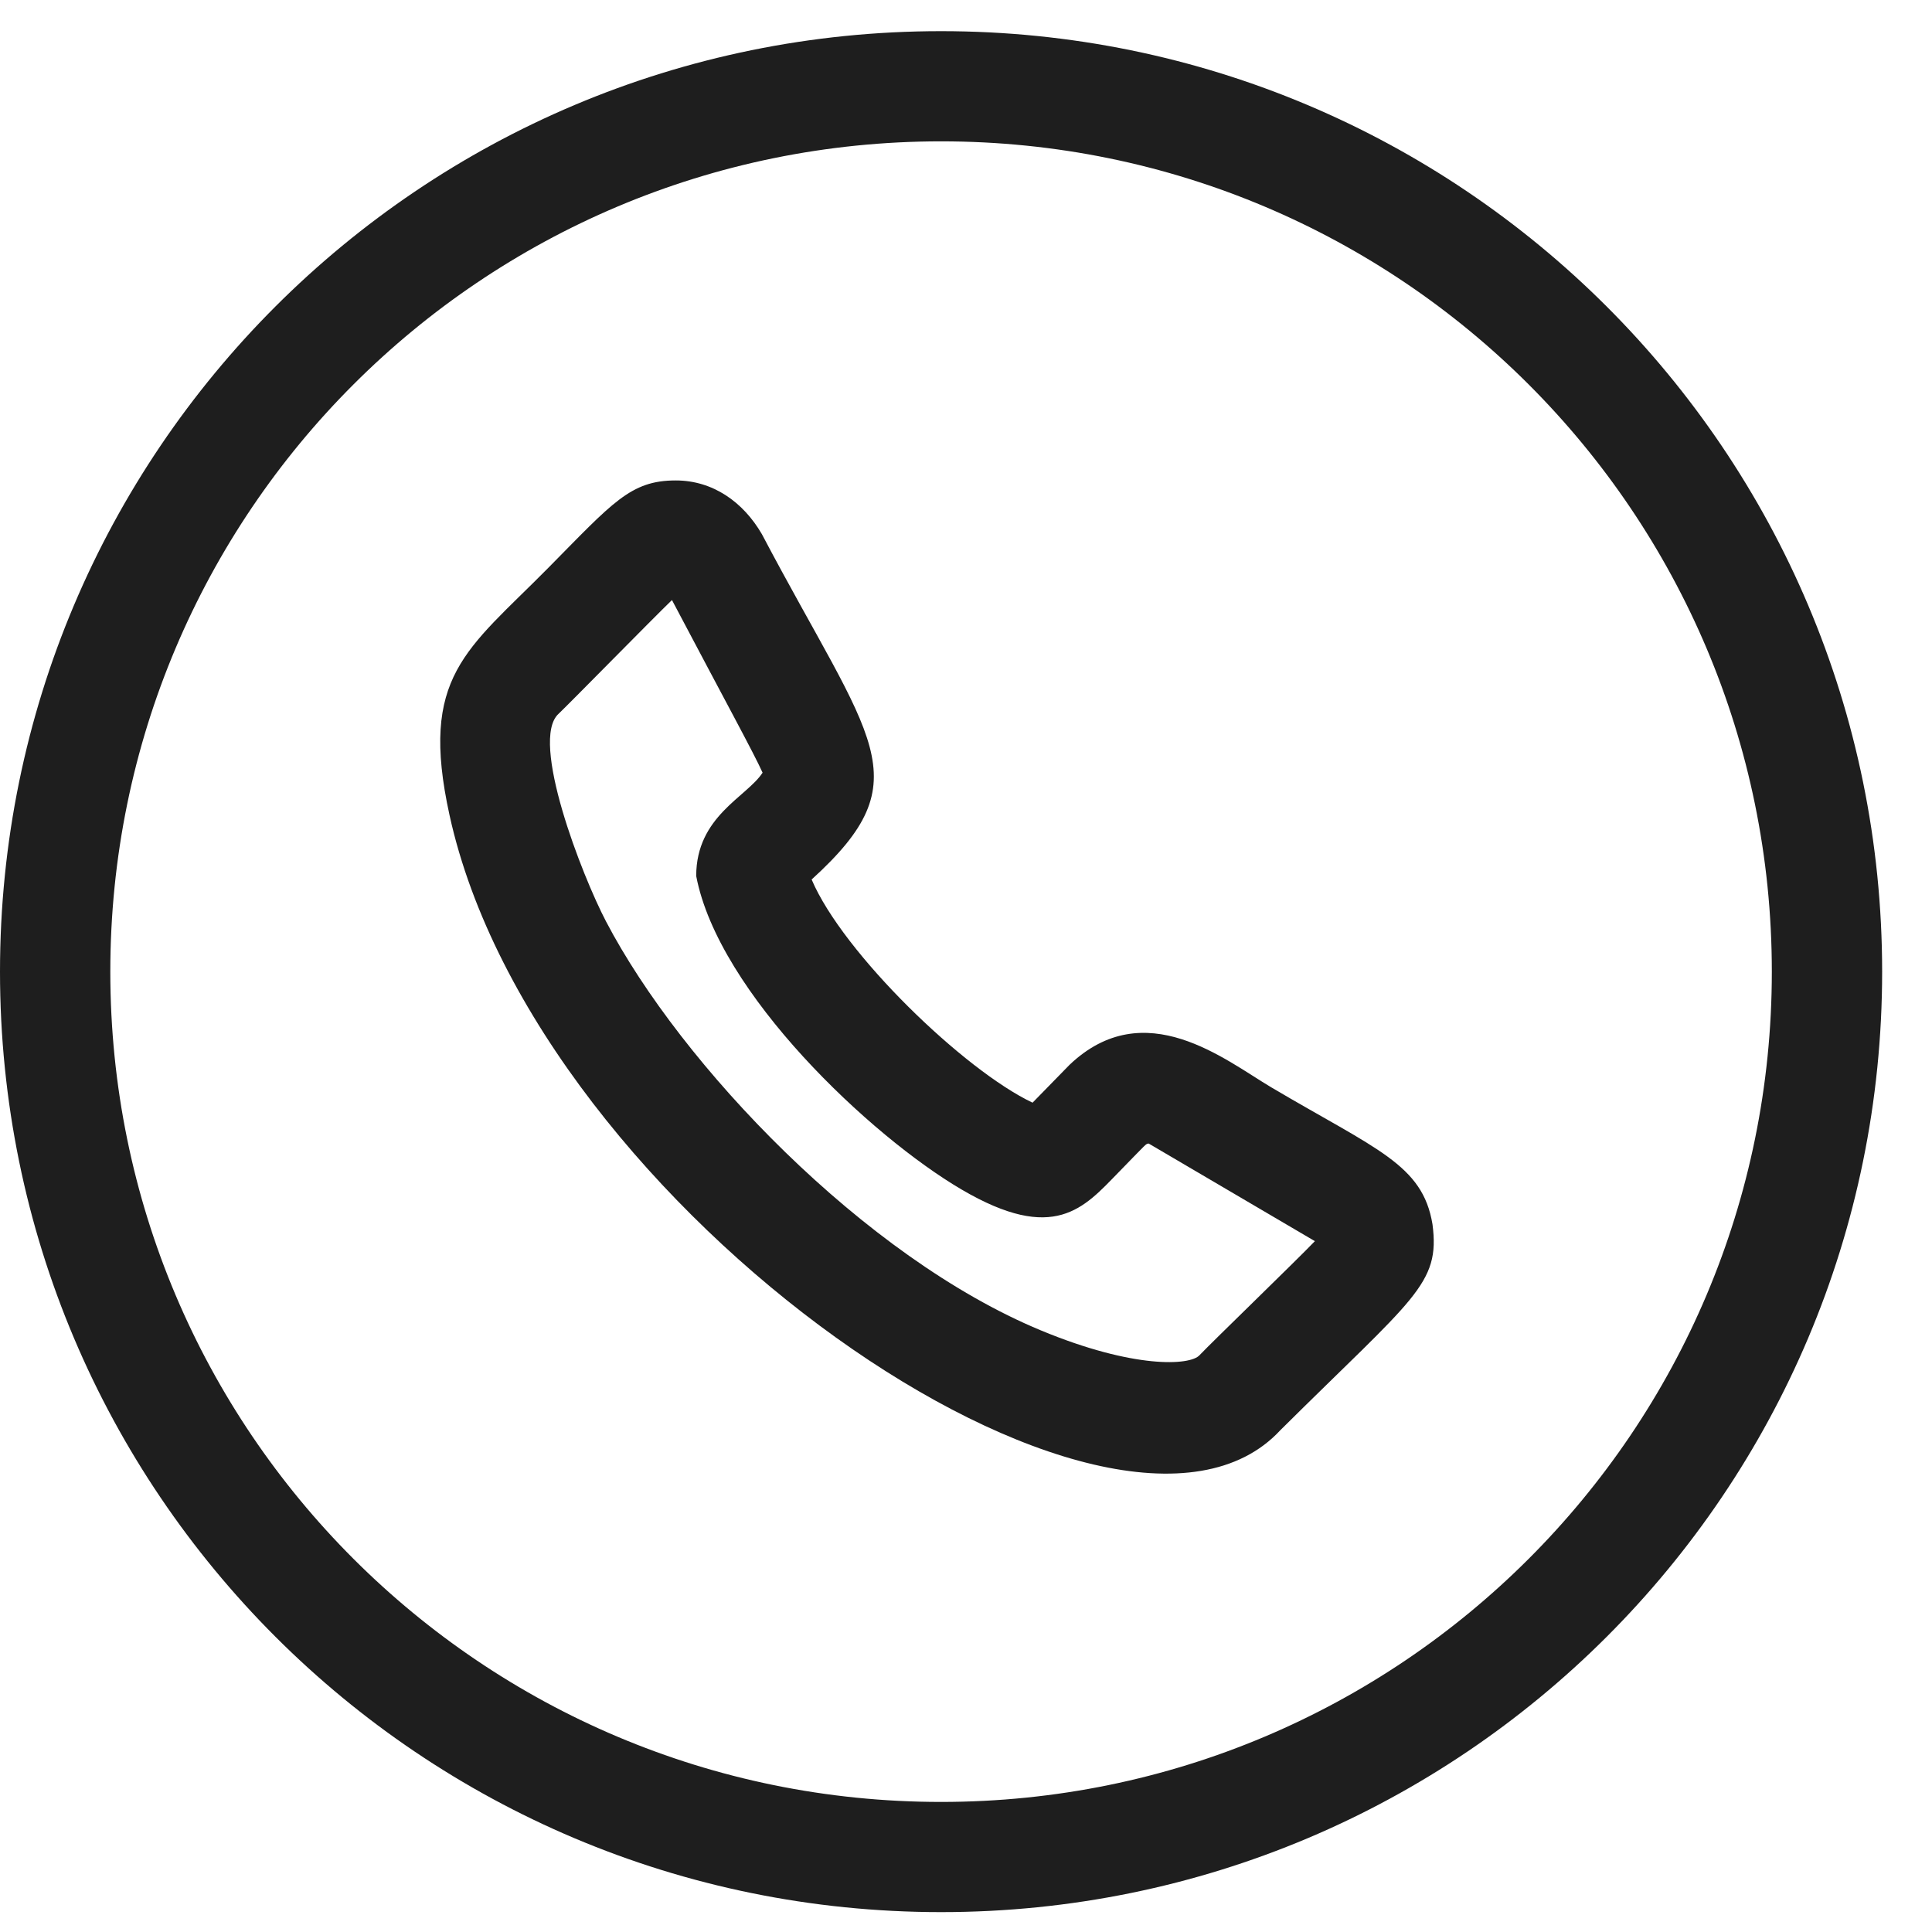 <svg width="31" height="31" viewBox="0 0 31 31" fill="none" xmlns="http://www.w3.org/2000/svg">
<path d="M20.4 17.448C19.66 17.01 18.367 15.94 17.162 17.085C16.878 17.375 16.689 17.568 16.568 17.693C15.473 17.175 13.527 15.297 13.023 14.112C14.811 12.488 13.983 11.908 12.225 8.571C11.924 8.053 11.437 7.709 10.842 7.709C10.114 7.709 9.83 8.067 8.79 9.119C7.488 10.436 6.723 10.849 7.213 13.08C8.607 19.431 17.91 25.791 20.544 22.948C22.696 20.812 23.111 20.61 22.985 19.644C22.826 18.682 22.088 18.446 20.4 17.448ZM19.247 21.745C19.097 21.912 18.196 21.967 16.702 21.347C13.868 20.172 10.928 17.087 9.724 14.785C9.34 14.052 8.492 11.877 8.963 11.453C9.155 11.27 10.451 9.948 10.782 9.628C11.664 11.299 12.093 12.08 12.236 12.398C11.982 12.79 11.171 13.096 11.171 14.056C11.528 15.932 13.97 18.231 15.43 19.087C16.919 19.96 17.396 19.376 17.939 18.82C18.423 18.324 18.382 18.355 18.432 18.349L21.098 19.915C20.785 20.241 19.463 21.518 19.247 21.745Z" fill="#1E1E1E"/>
<path d="M15.1 0.5C6.753 0.5 0 7.25 0 15.591C0 23.932 6.755 30.681 15.1 30.681C23.447 30.681 30.2 23.931 30.2 15.591C30.2 7.249 23.445 0.5 15.1 0.5ZM15.1 28.913C7.732 28.913 1.77 22.953 1.77 15.591C1.77 8.227 7.733 2.268 15.1 2.268C22.468 2.268 28.43 8.228 28.43 15.591C28.43 22.954 22.467 28.913 15.1 28.913Z" fill="#1E1E1E"/>
</svg>
